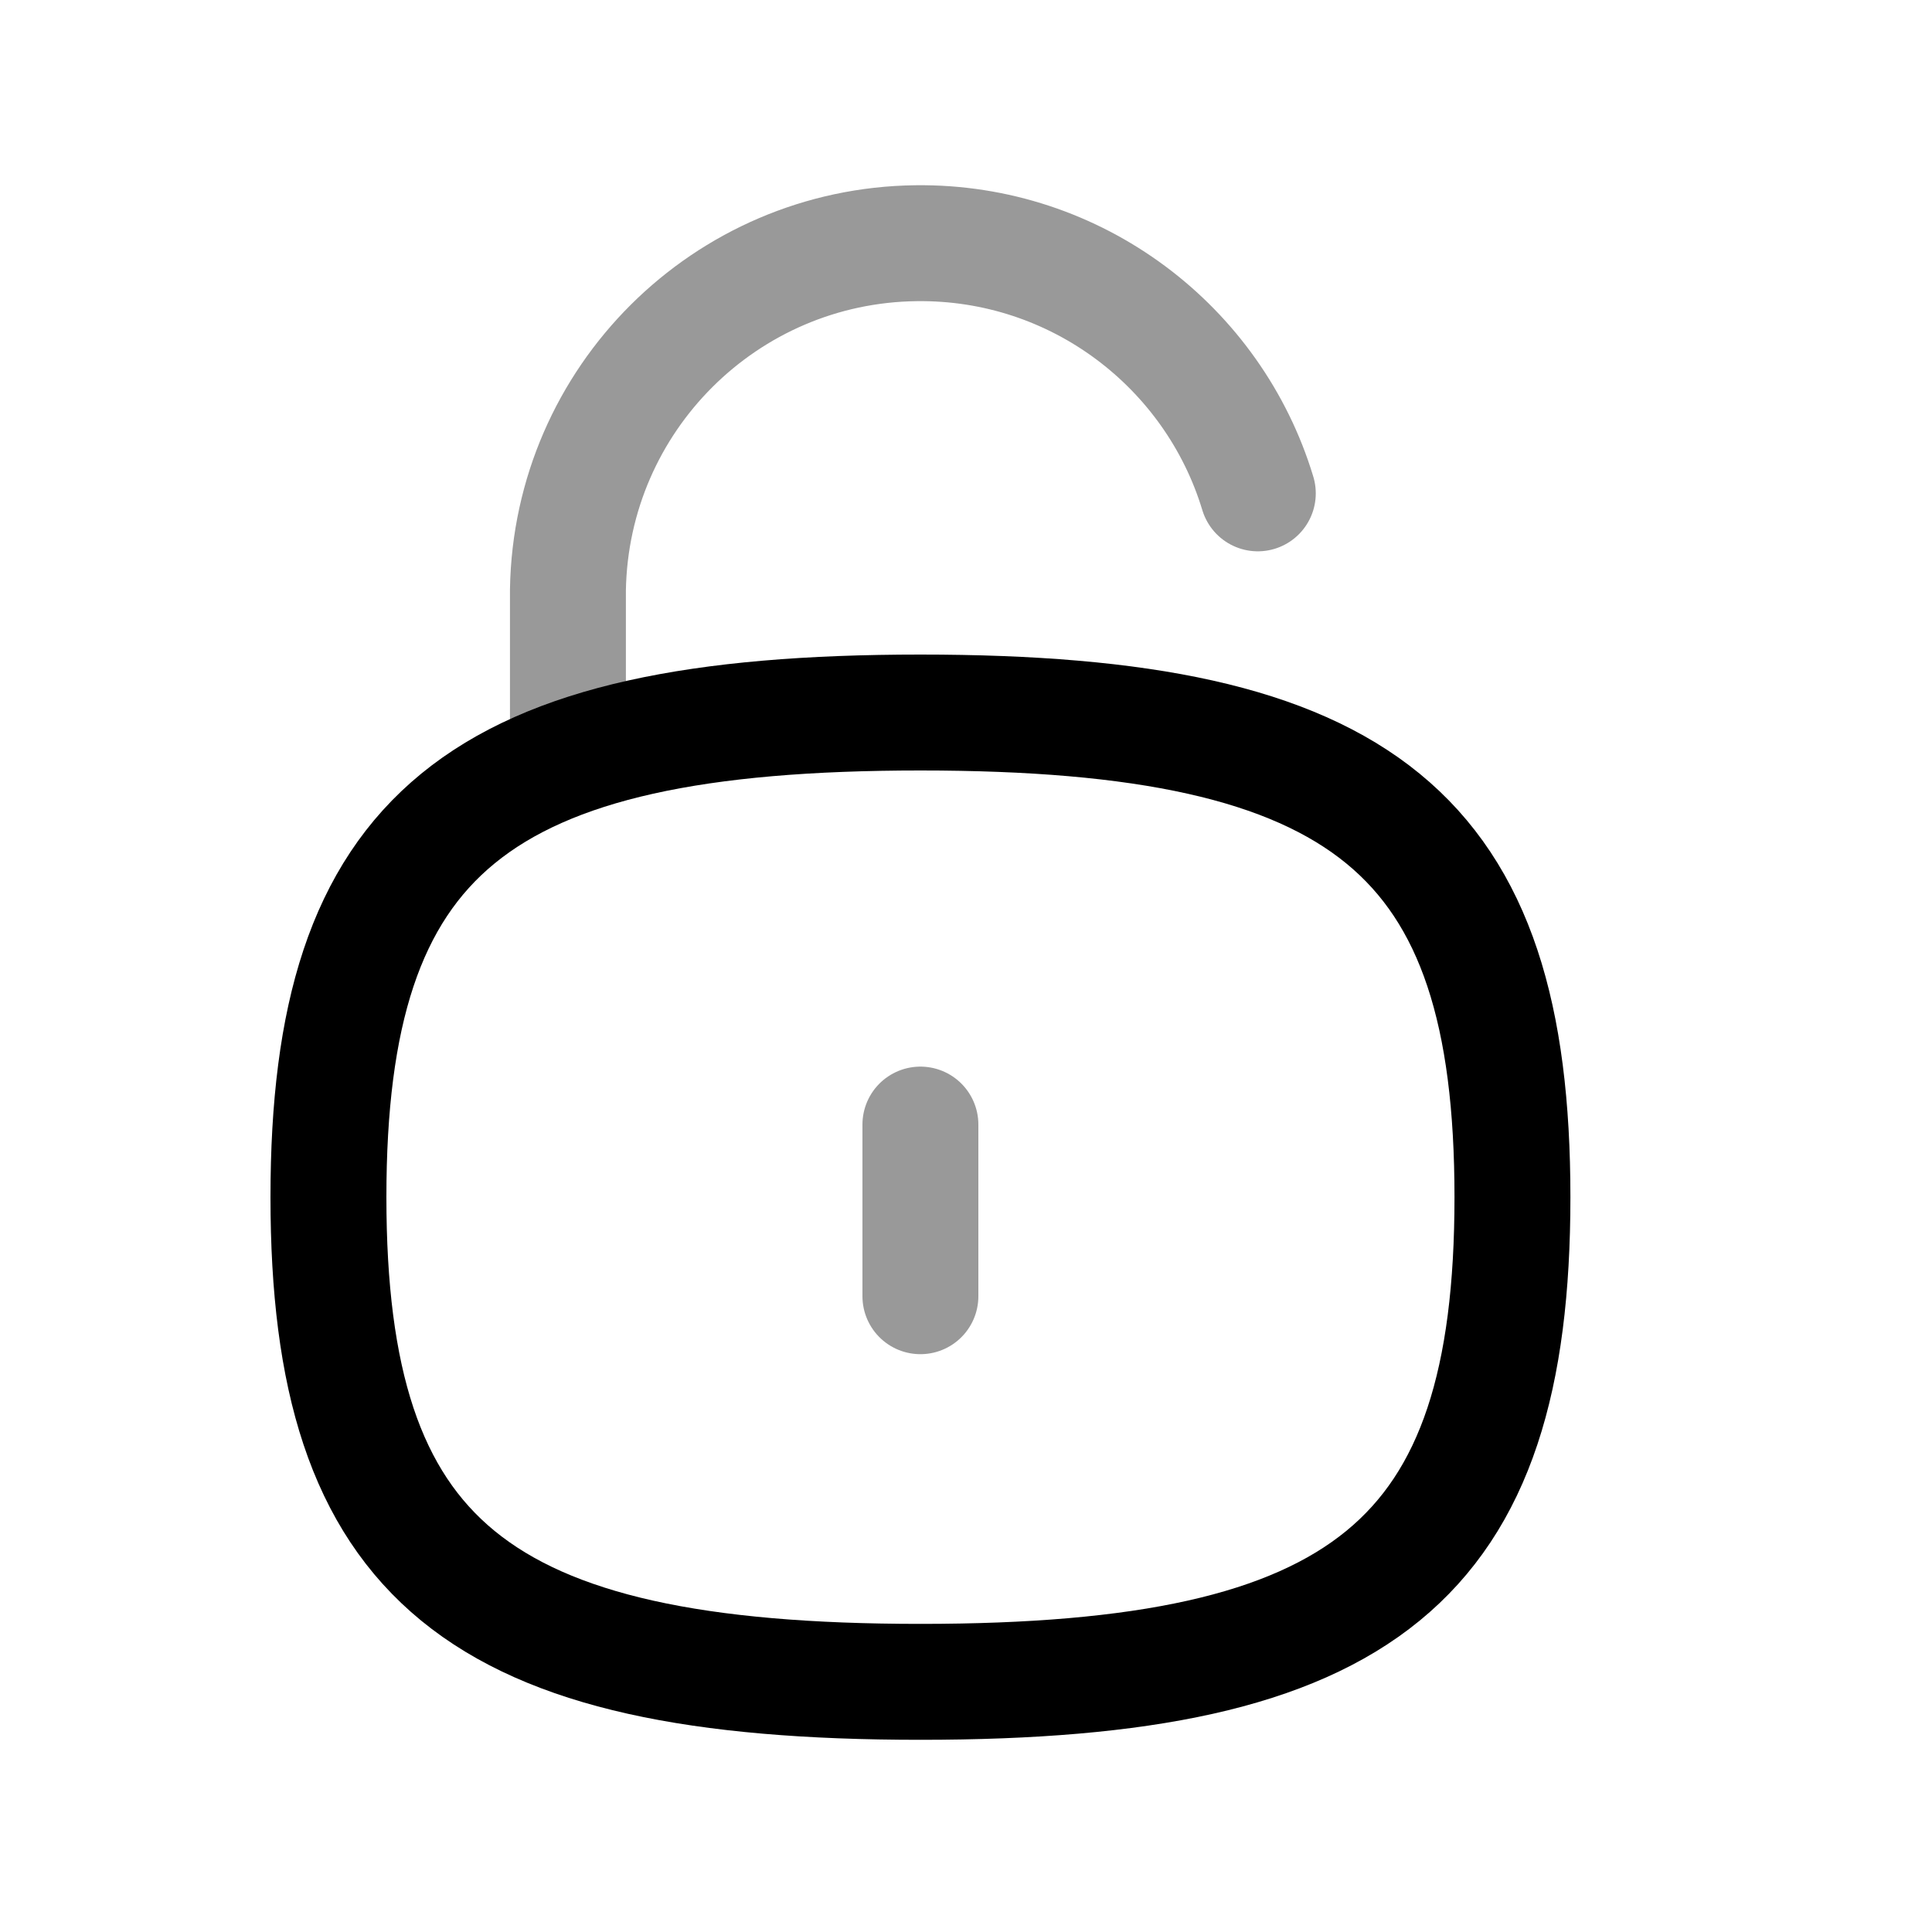 <svg width="25" height="25" viewBox="0 0 25 25" fill="none" xmlns="http://www.w3.org/2000/svg">
<path opacity="0.4" d="M16.276 6.384C15.703 4.489 13.931 3.121 11.853 3.147C9.386 3.177 7.391 5.164 7.349 7.631V9.8" stroke="black" stroke-width="1.5" stroke-linecap="round" stroke-linejoin="round"/>
<path opacity="0.4" d="M11.91 14.552V16.773" stroke="black" stroke-width="1.5" stroke-linecap="round" stroke-linejoin="round"/>
<path fill-rule="evenodd" clip-rule="evenodd" d="M11.91 9.22C6.165 9.22 4.25 10.788 4.25 15.491C4.25 20.195 6.165 21.763 11.91 21.763C17.656 21.763 19.571 20.195 19.571 15.491C19.571 10.788 17.656 9.22 11.91 9.22Z" stroke="black" stroke-width="1.5" stroke-linecap="round" stroke-linejoin="round"/>
</svg>